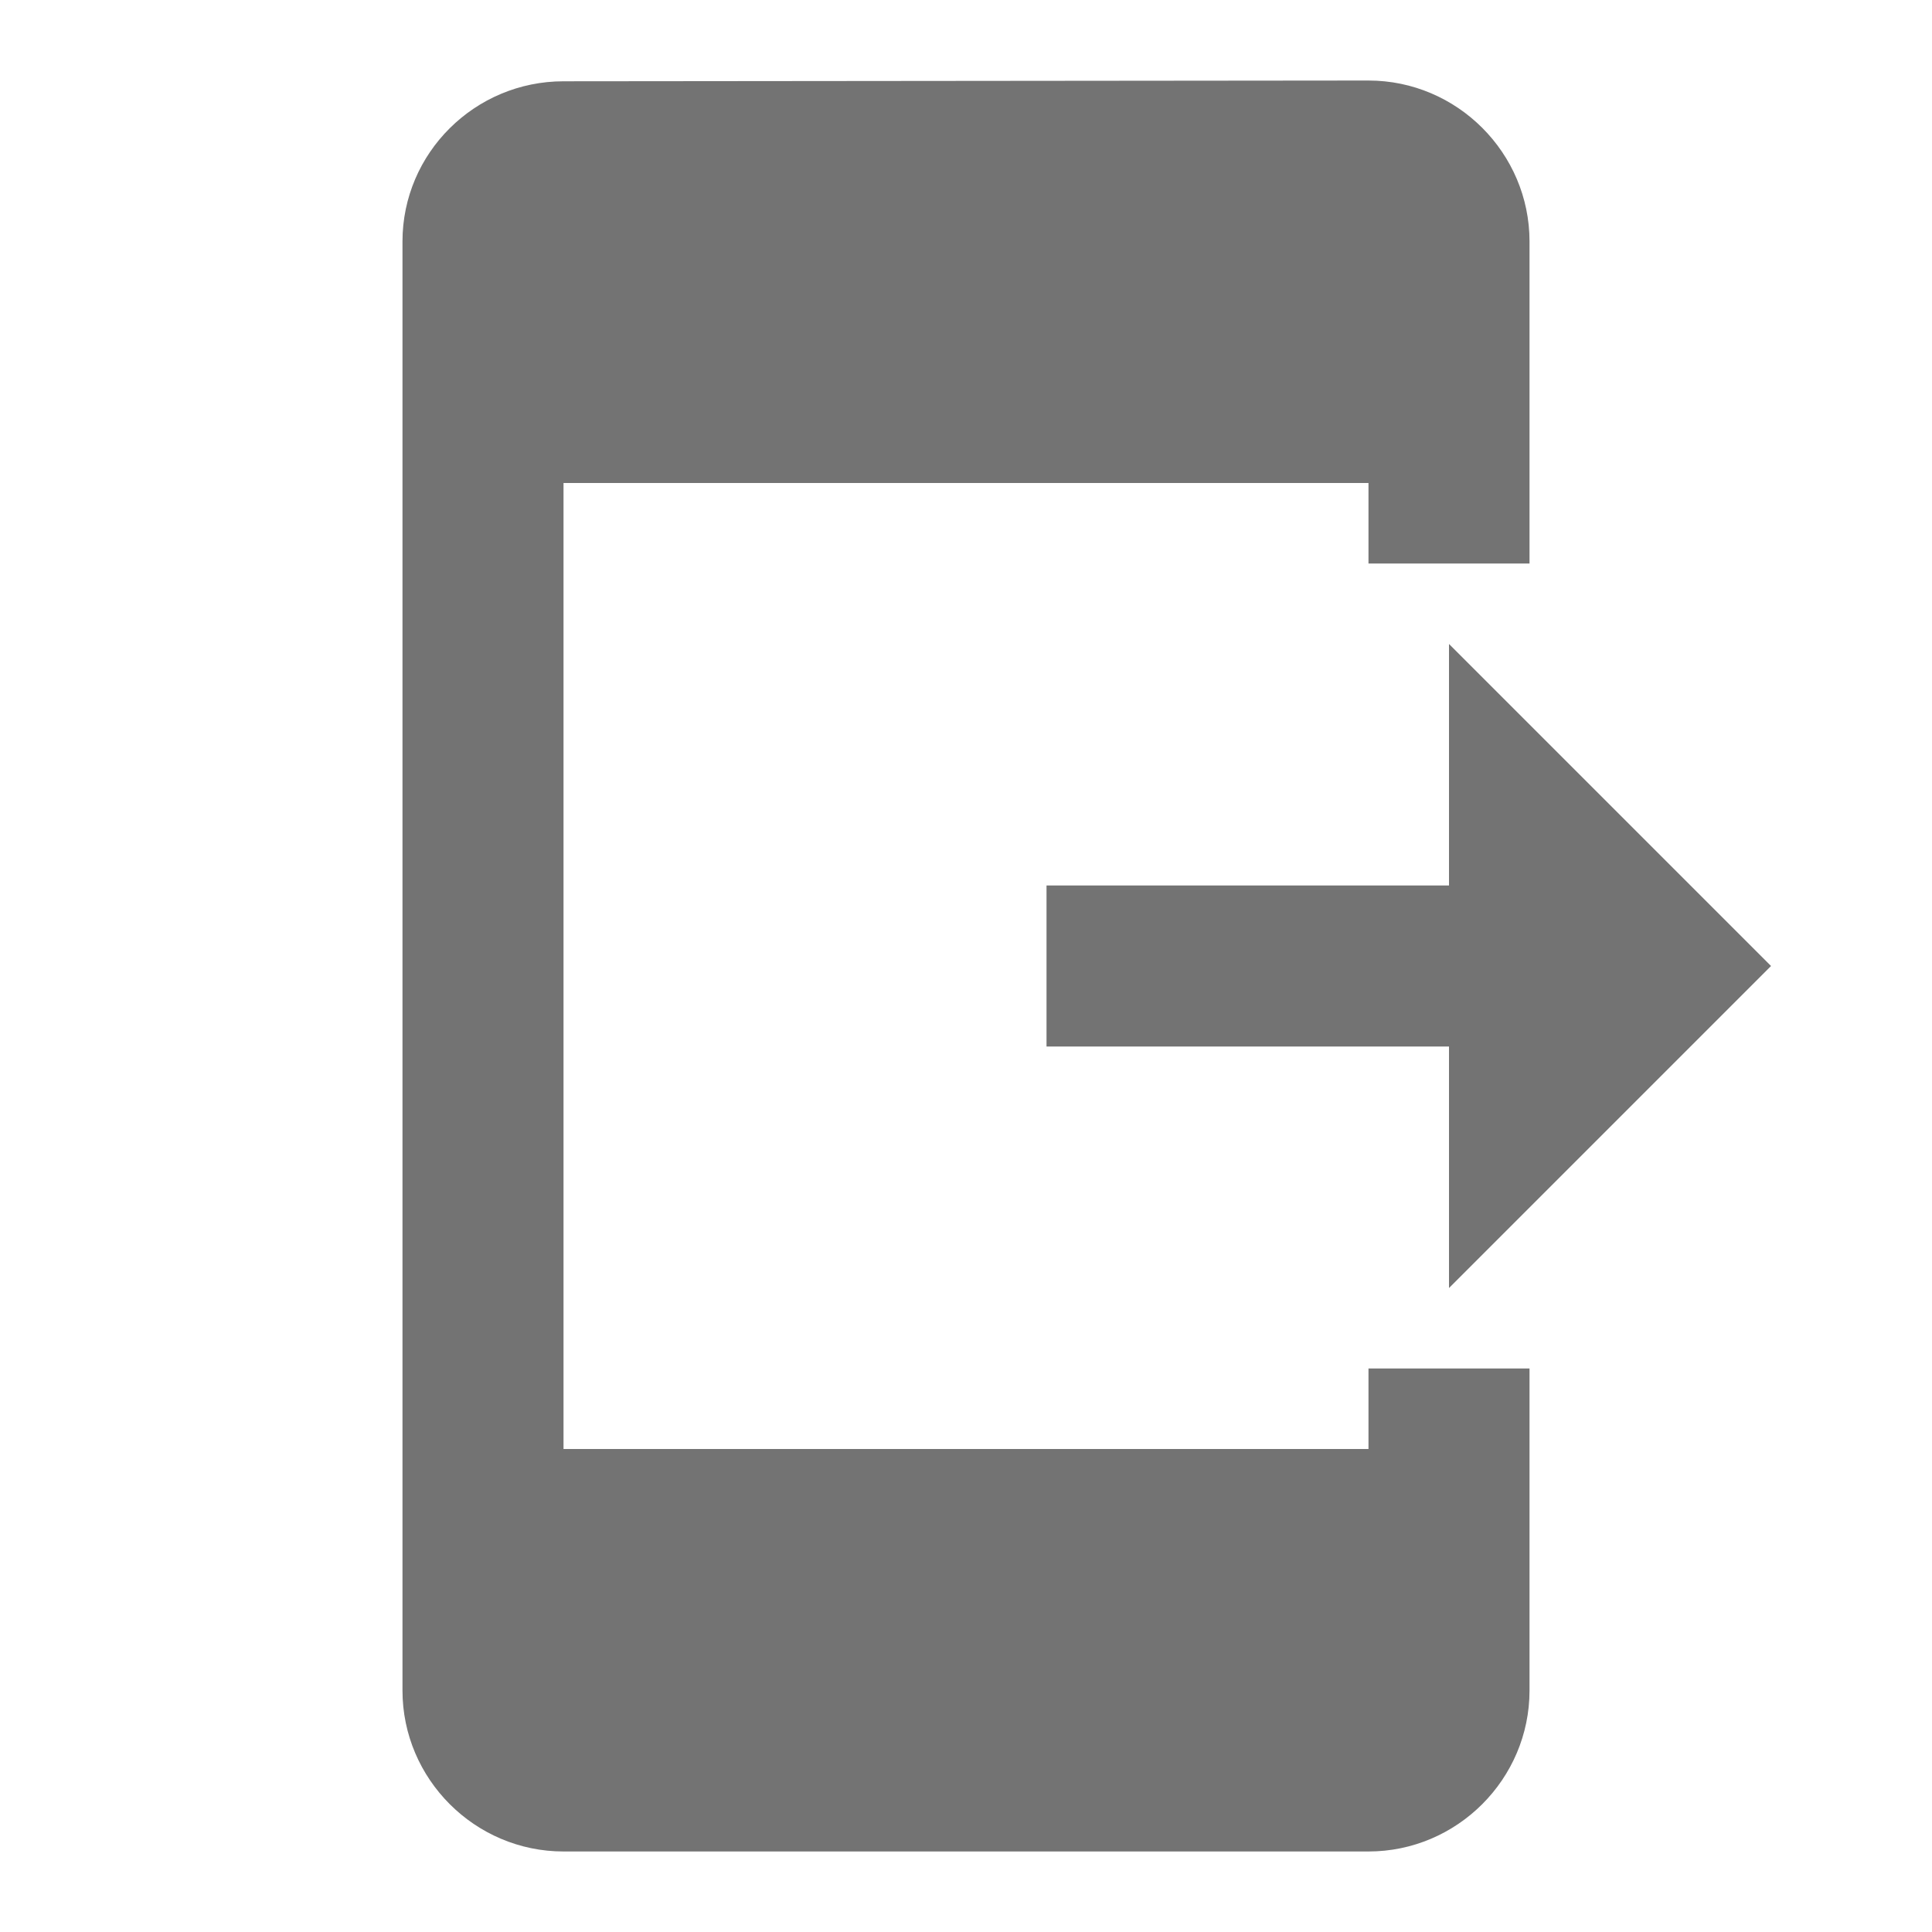<svg width="28" height="28" viewBox="0 0 28 28" fill="none" xmlns="http://www.w3.org/2000/svg">
<path d="M19.833 19.833H22.167V24.5C22.167 25.783 21.117 26.833 19.833 26.833H8.167C6.883 26.833 5.833 25.783 5.833 24.5V3.5C5.833 2.217 6.883 1.178 8.167 1.178L19.833 1.167C21.117 1.167 22.167 2.217 22.167 3.5V8.167H19.833V7H8.167V21H19.833V19.833ZM25.667 14L21 9.333V12.833H15.167V15.167H21V18.667L25.667 14Z" fill="#737373"/>
</svg>
